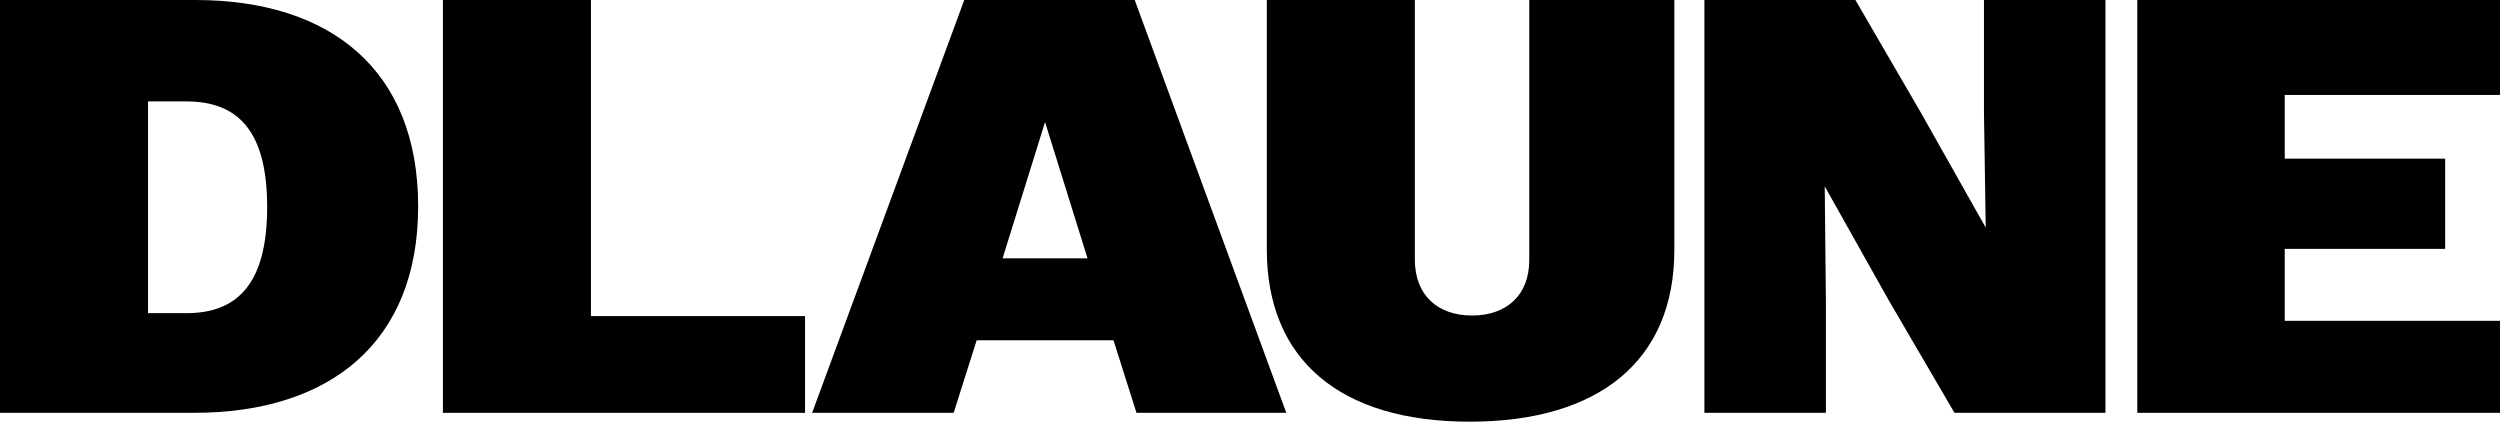 <?xml version="1.0" encoding="UTF-8"?>
<svg id="Layer_1" xmlns="http://www.w3.org/2000/svg" viewBox="0 0 1239.39 209.05">
  <defs>
    <style>
      .cls-1 {
        isolation: isolate;
      }
    </style>
  </defs>
  <g class="cls-1">
    <g class="cls-1">
      <path d="M0,0h96.78c67.25,0,110.52,34.79,110.52,102.33s-43.86,102.33-111.1,102.33H0V0ZM73.39,50.29v104.96h19c24.85,0,40.06-14.03,40.06-52.63s-15.2-52.34-40.06-52.34h-19Z"/>
    </g>
    <g class="cls-1">
      <path d="M219.58,0h73.39v156.71h106.13v47.95h-179.52V0Z"/>
    </g>
    <g class="cls-1">
      <path d="M478.04,0h84.5l75.14,204.66h-74.26l-11.4-35.96h-67.83l-11.4,35.96h-70.17L478.04,0ZM497.04,128.06h42.1l-21.05-67.54-21.05,67.54Z"/>
    </g>
    <g class="cls-1">
      <path d="M628.03,123.67V0h73.39v128.64c0,17.83,11.4,27.78,28.36,27.78s28.36-9.94,28.36-27.48V0h71.92v123.97c0,54.67-37.13,85.08-101.45,85.08s-100.58-30.7-100.58-85.37Z"/>
      <path d="M844.98,0h74.85l32.45,55.84,32.16,57.01-.88-57.31V0h60.23v204.66h-74.85l-32.45-55.55-31.87-56.72.58,57.01v55.26h-60.23V0Z"/>
      <path d="M1059.58,0h179.81v47.07h-106.72v31.58h79.53v44.73h-79.53v35.67h106.72v45.61h-179.81V0Z"/>
    </g>
  </g>
</svg>